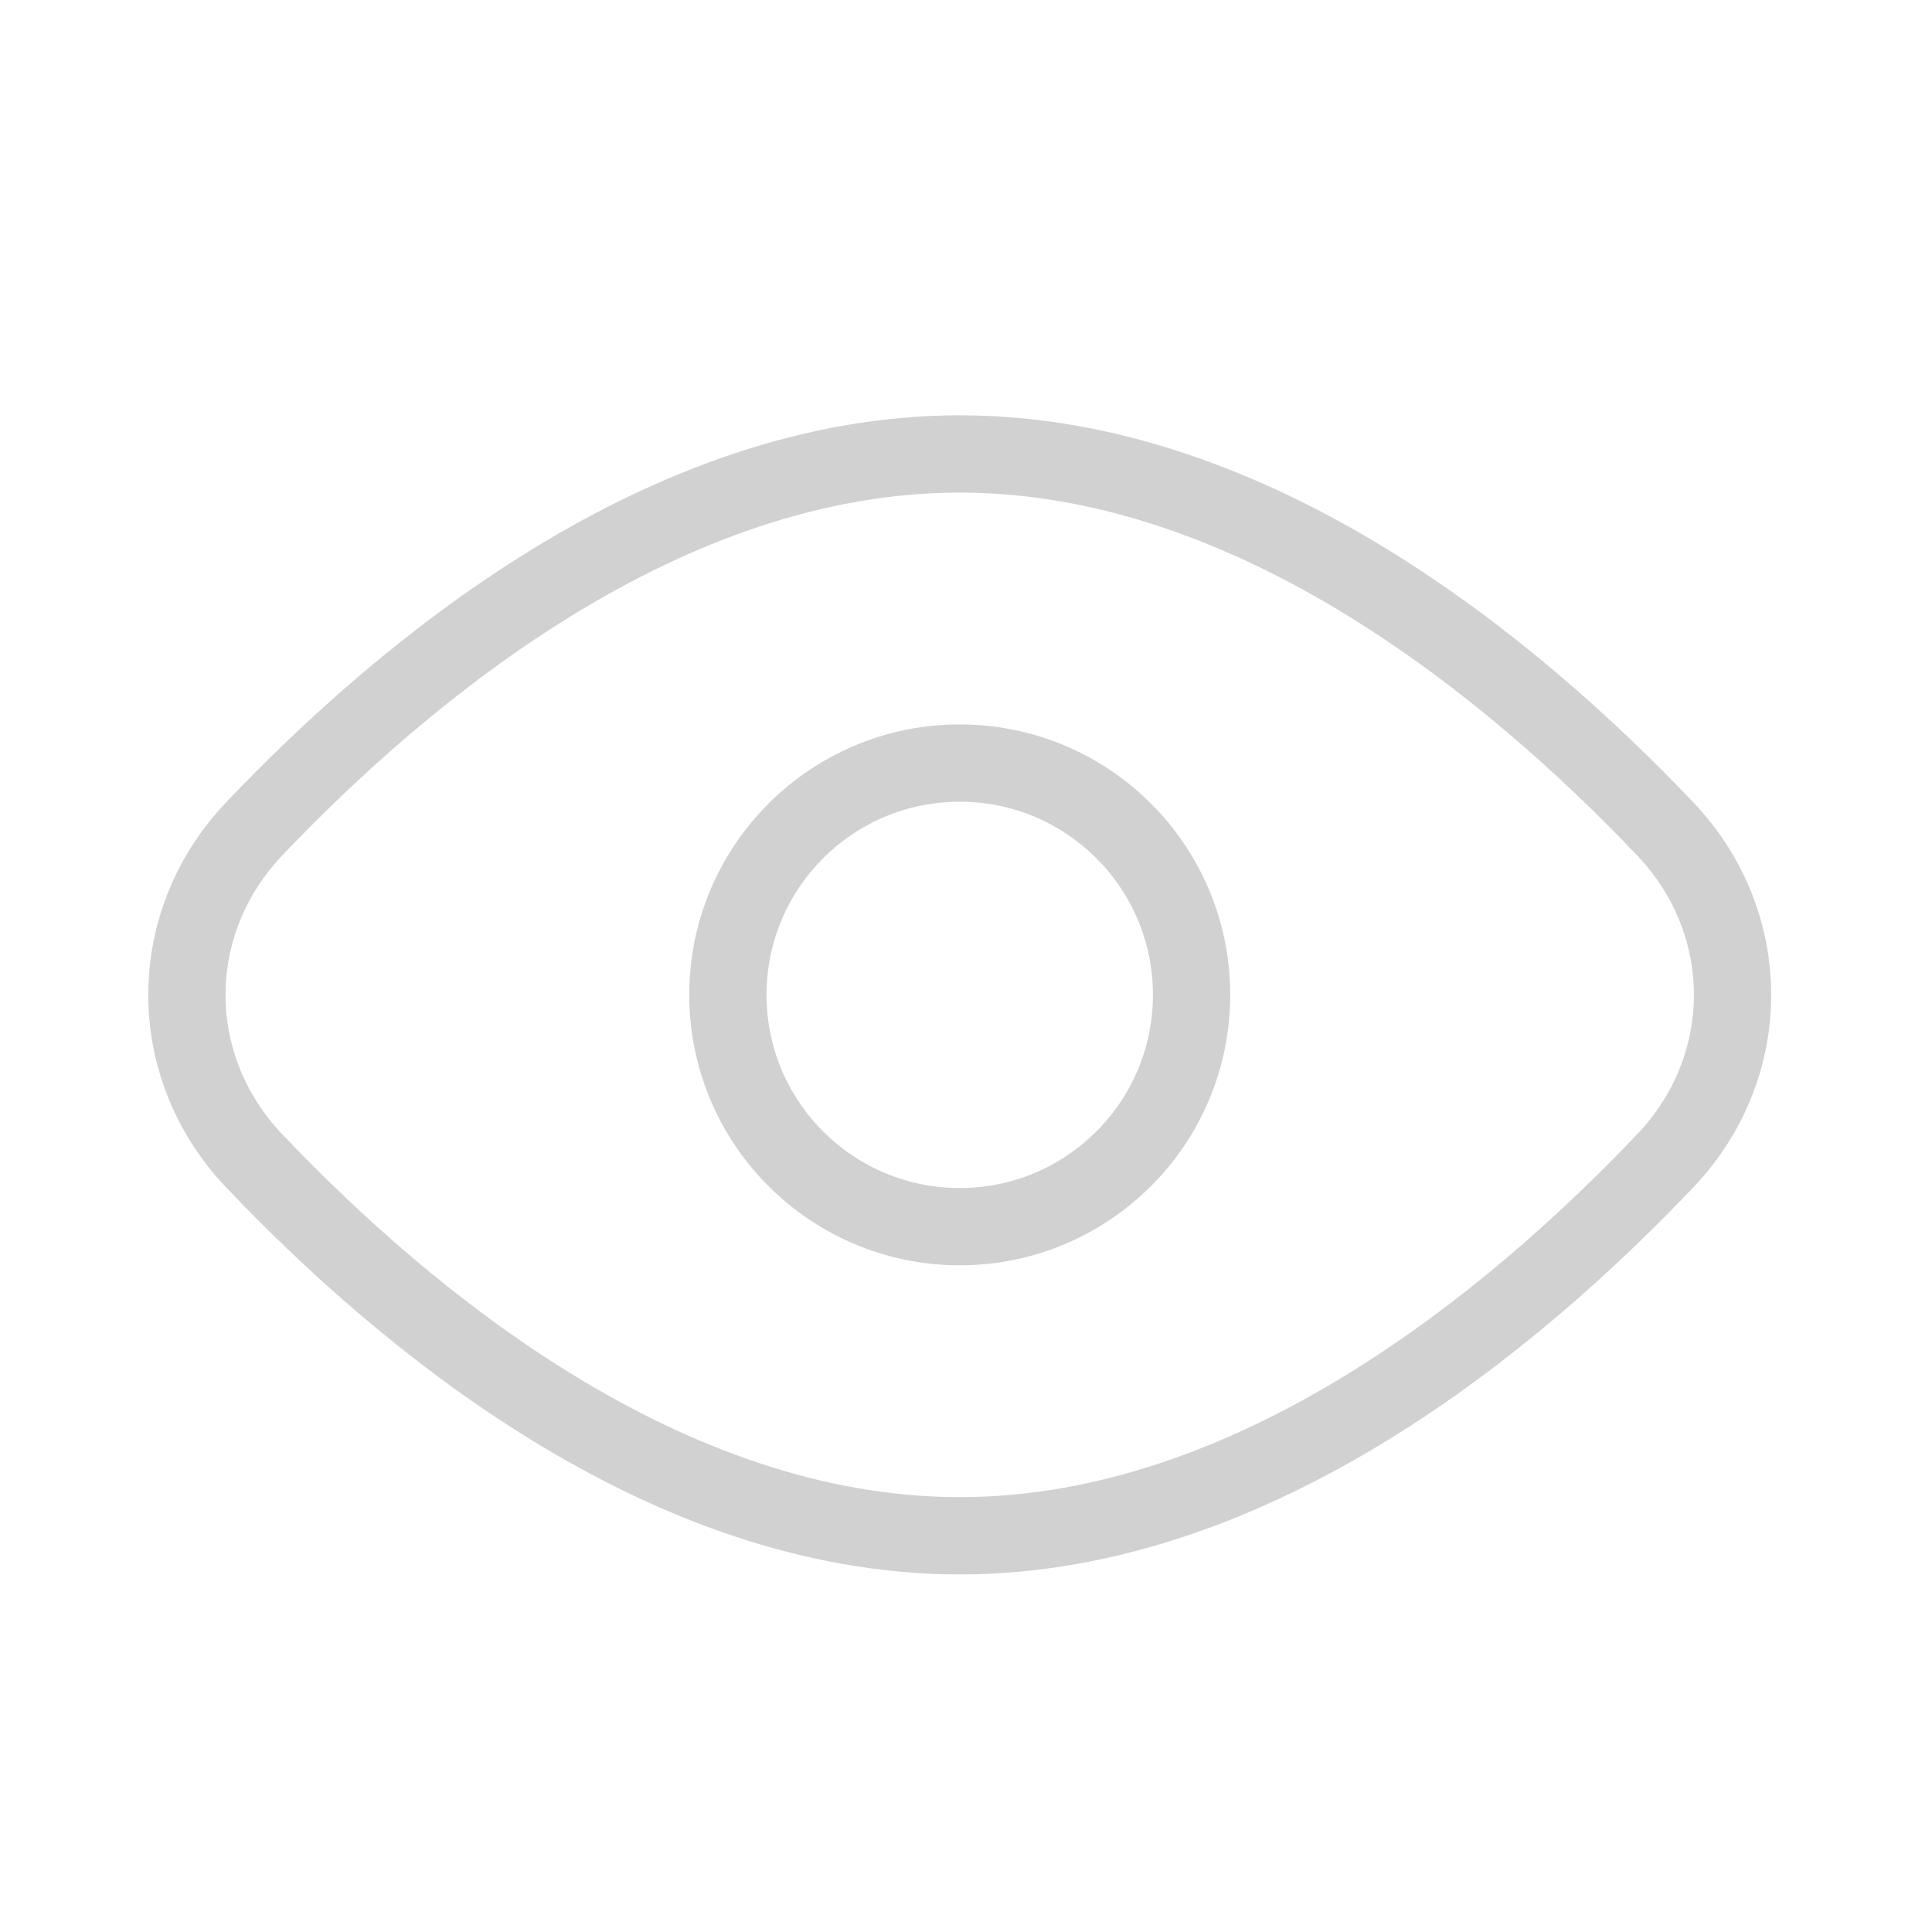 <svg width="25" height="25" viewBox="0 0 25 25" fill="none" xmlns="http://www.w3.org/2000/svg">
<path d="M21.549 10.727C22.709 11.947 22.709 13.8 21.549 15.02C19.593 17.078 16.234 19.873 12.419 19.873C8.603 19.873 5.244 17.078 3.288 15.02C2.129 13.8 2.129 11.947 3.288 10.727C5.244 8.669 8.603 5.874 12.419 5.874C16.234 5.874 19.593 8.669 21.549 10.727Z" stroke="#D1D1D1"/>
<path d="M15.419 12.873C15.419 14.53 14.076 15.873 12.419 15.873C10.762 15.873 9.419 14.53 9.419 12.873C9.419 11.217 10.762 9.874 12.419 9.874C14.076 9.874 15.419 11.217 15.419 12.873Z" stroke="#D1D1D1"/>
</svg>

